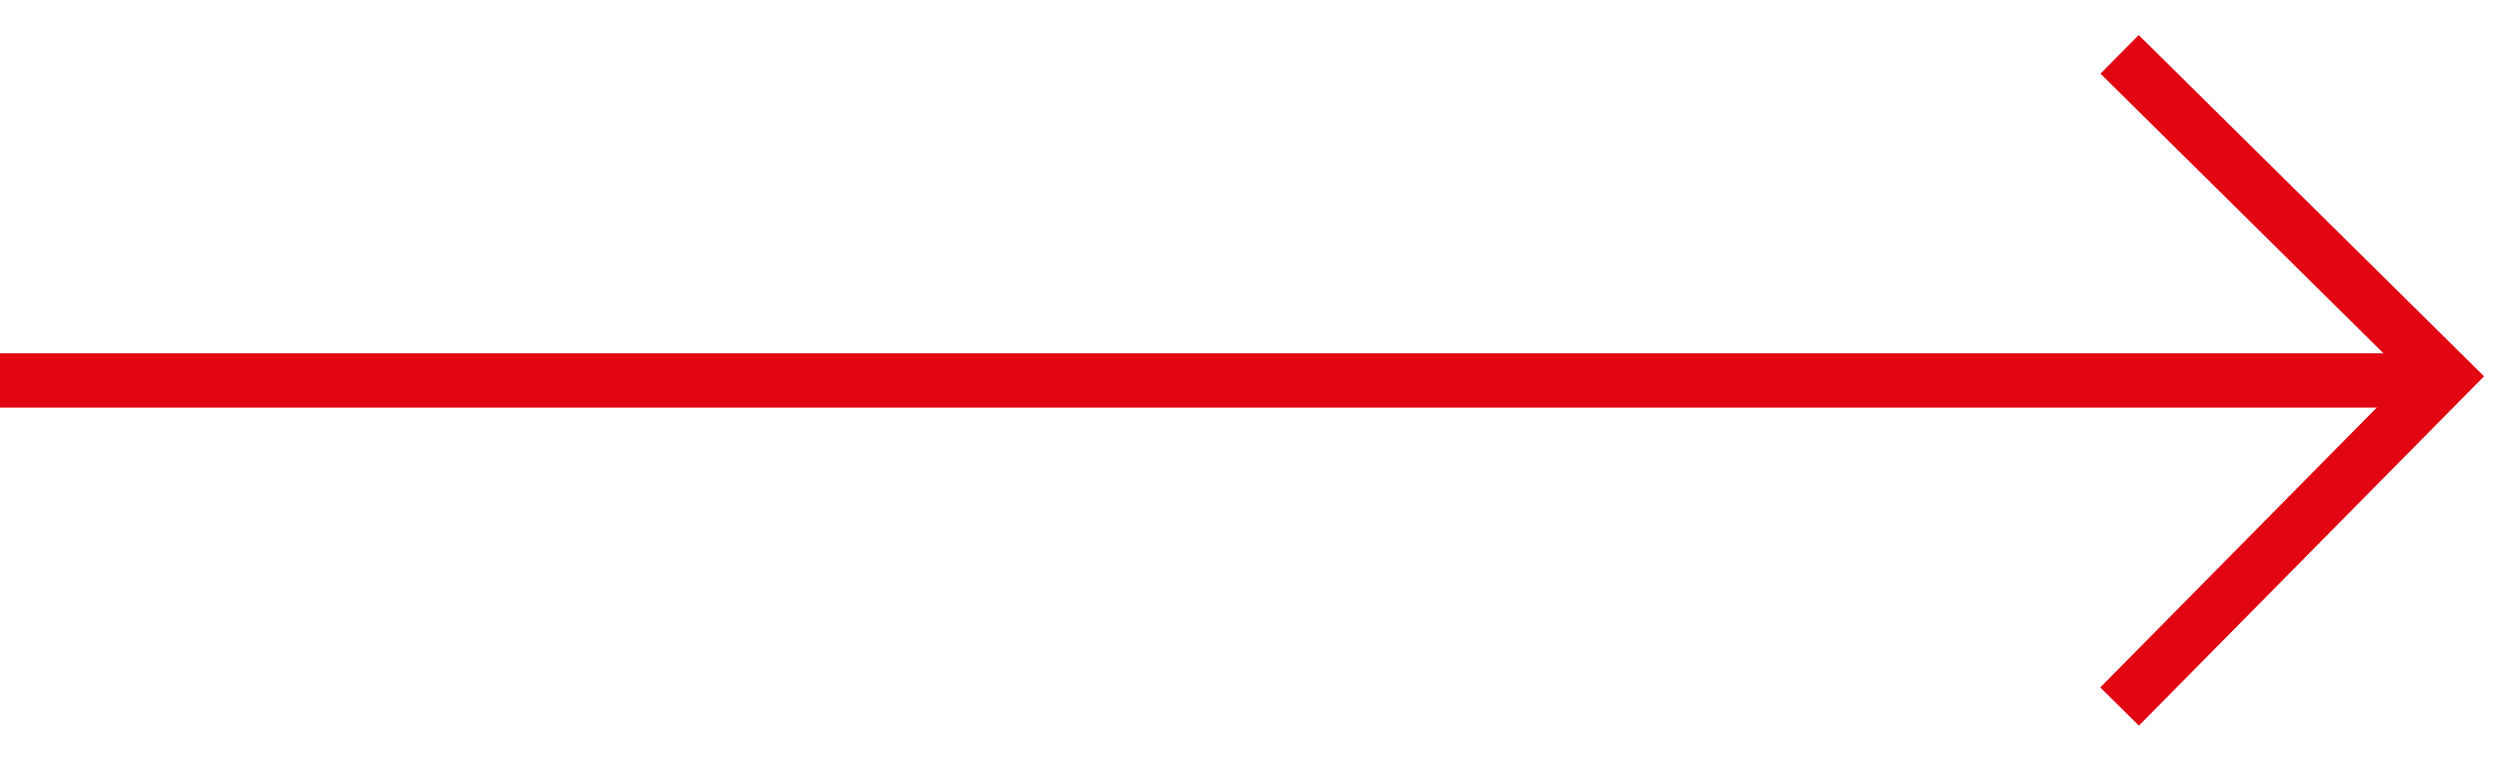 <svg width="46" height="14" viewBox="0 0 46 14" fill="none" xmlns="http://www.w3.org/2000/svg">
<path d="M39 1L45 6.928L39 13" stroke="#E20613"/>
<path d="M45 7L6.08524e-05 7" stroke="#E20613"/>
</svg>
